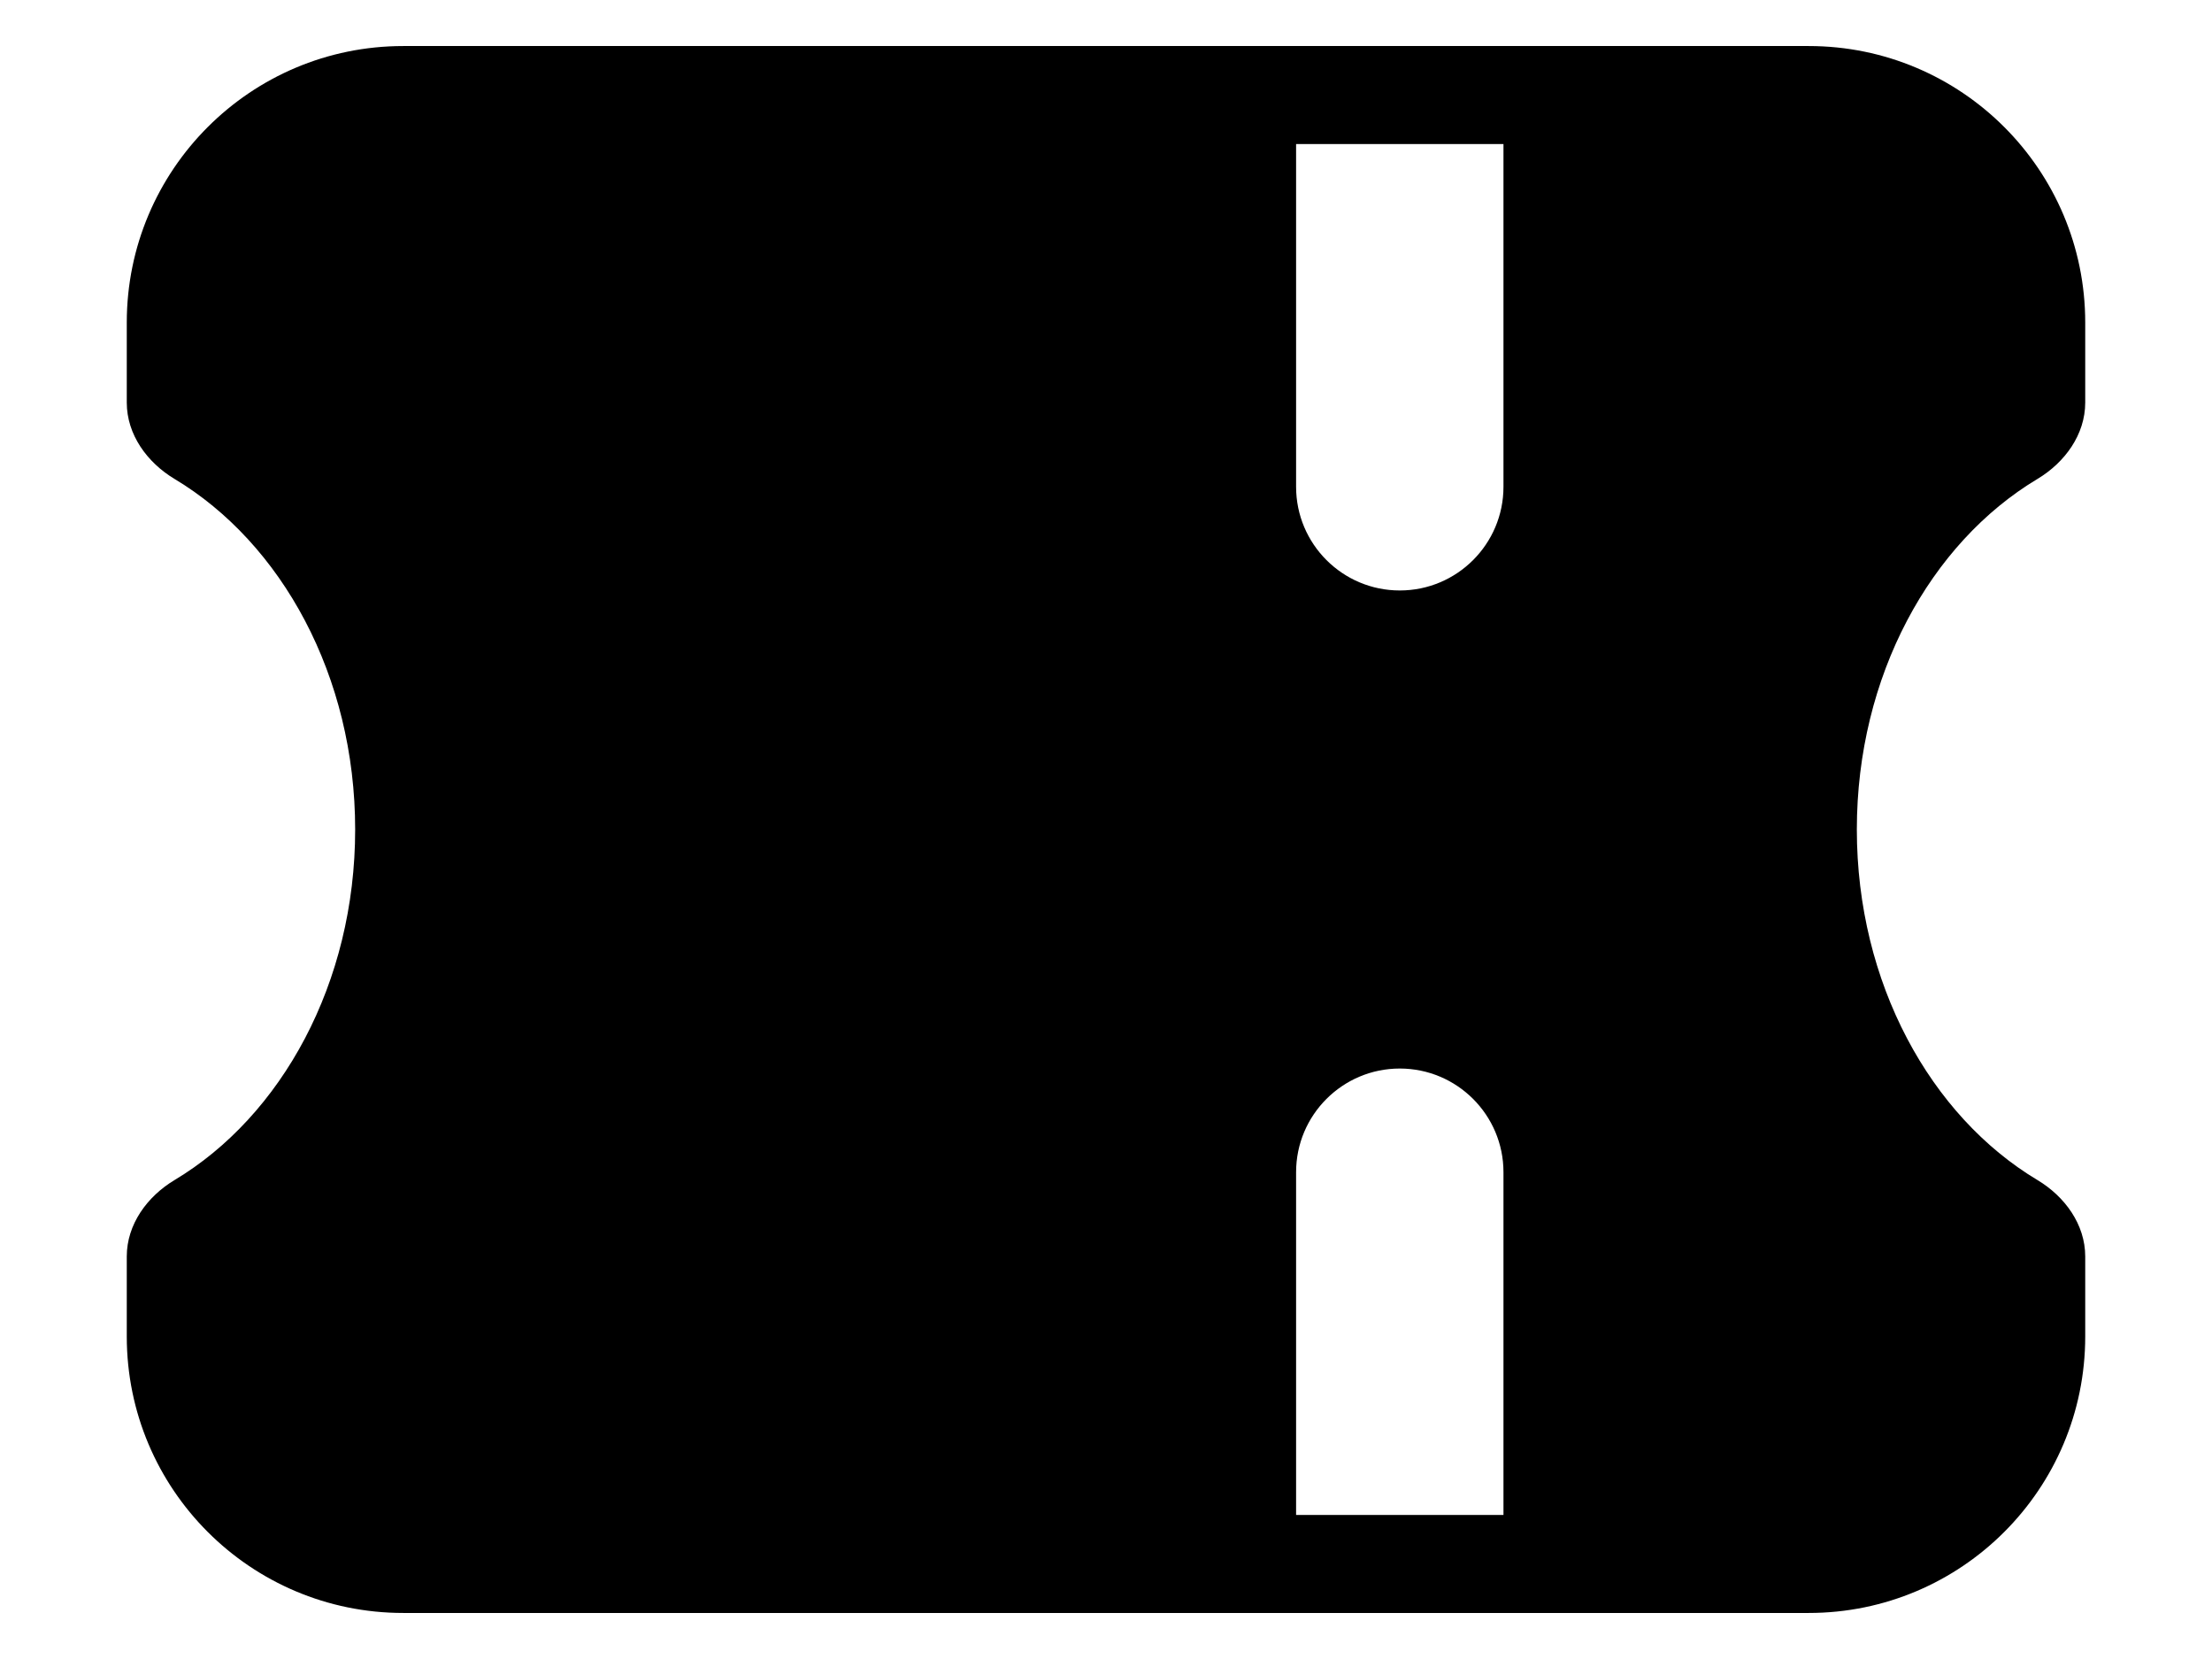 <svg width="16" height="12" viewBox="0 0 16 12" fill="none" xmlns="http://www.w3.org/2000/svg">
<path fill-rule="evenodd" clip-rule="evenodd" d="M2.917 0.333C1.812 0.333 0.917 1.229 0.917 2.333V2.912C0.917 3.143 1.064 3.345 1.262 3.464C2.037 3.928 2.569 4.89 2.569 6C2.569 7.11 2.037 8.072 1.262 8.536C1.064 8.655 0.917 8.857 0.917 9.088V9.667C0.917 10.771 1.812 11.667 2.917 11.667H13.083C14.188 11.667 15.083 10.771 15.083 9.667V9.088C15.083 8.857 14.936 8.655 14.738 8.536C13.963 8.072 13.431 7.11 13.431 6C13.431 4.89 13.963 3.928 14.738 3.464C14.936 3.345 15.083 3.143 15.083 2.912V2.333C15.083 1.229 14.188 0.333 13.083 0.333H2.917ZM9.375 1.042V3.521C9.375 3.935 9.711 4.271 10.125 4.271C10.539 4.271 10.875 3.935 10.875 3.521V1.042H9.375ZM10.875 8.479C10.875 8.065 10.539 7.729 10.125 7.729C9.711 7.729 9.375 8.065 9.375 8.479V10.958H10.875V8.479Z" fill="black"/>
</svg>
